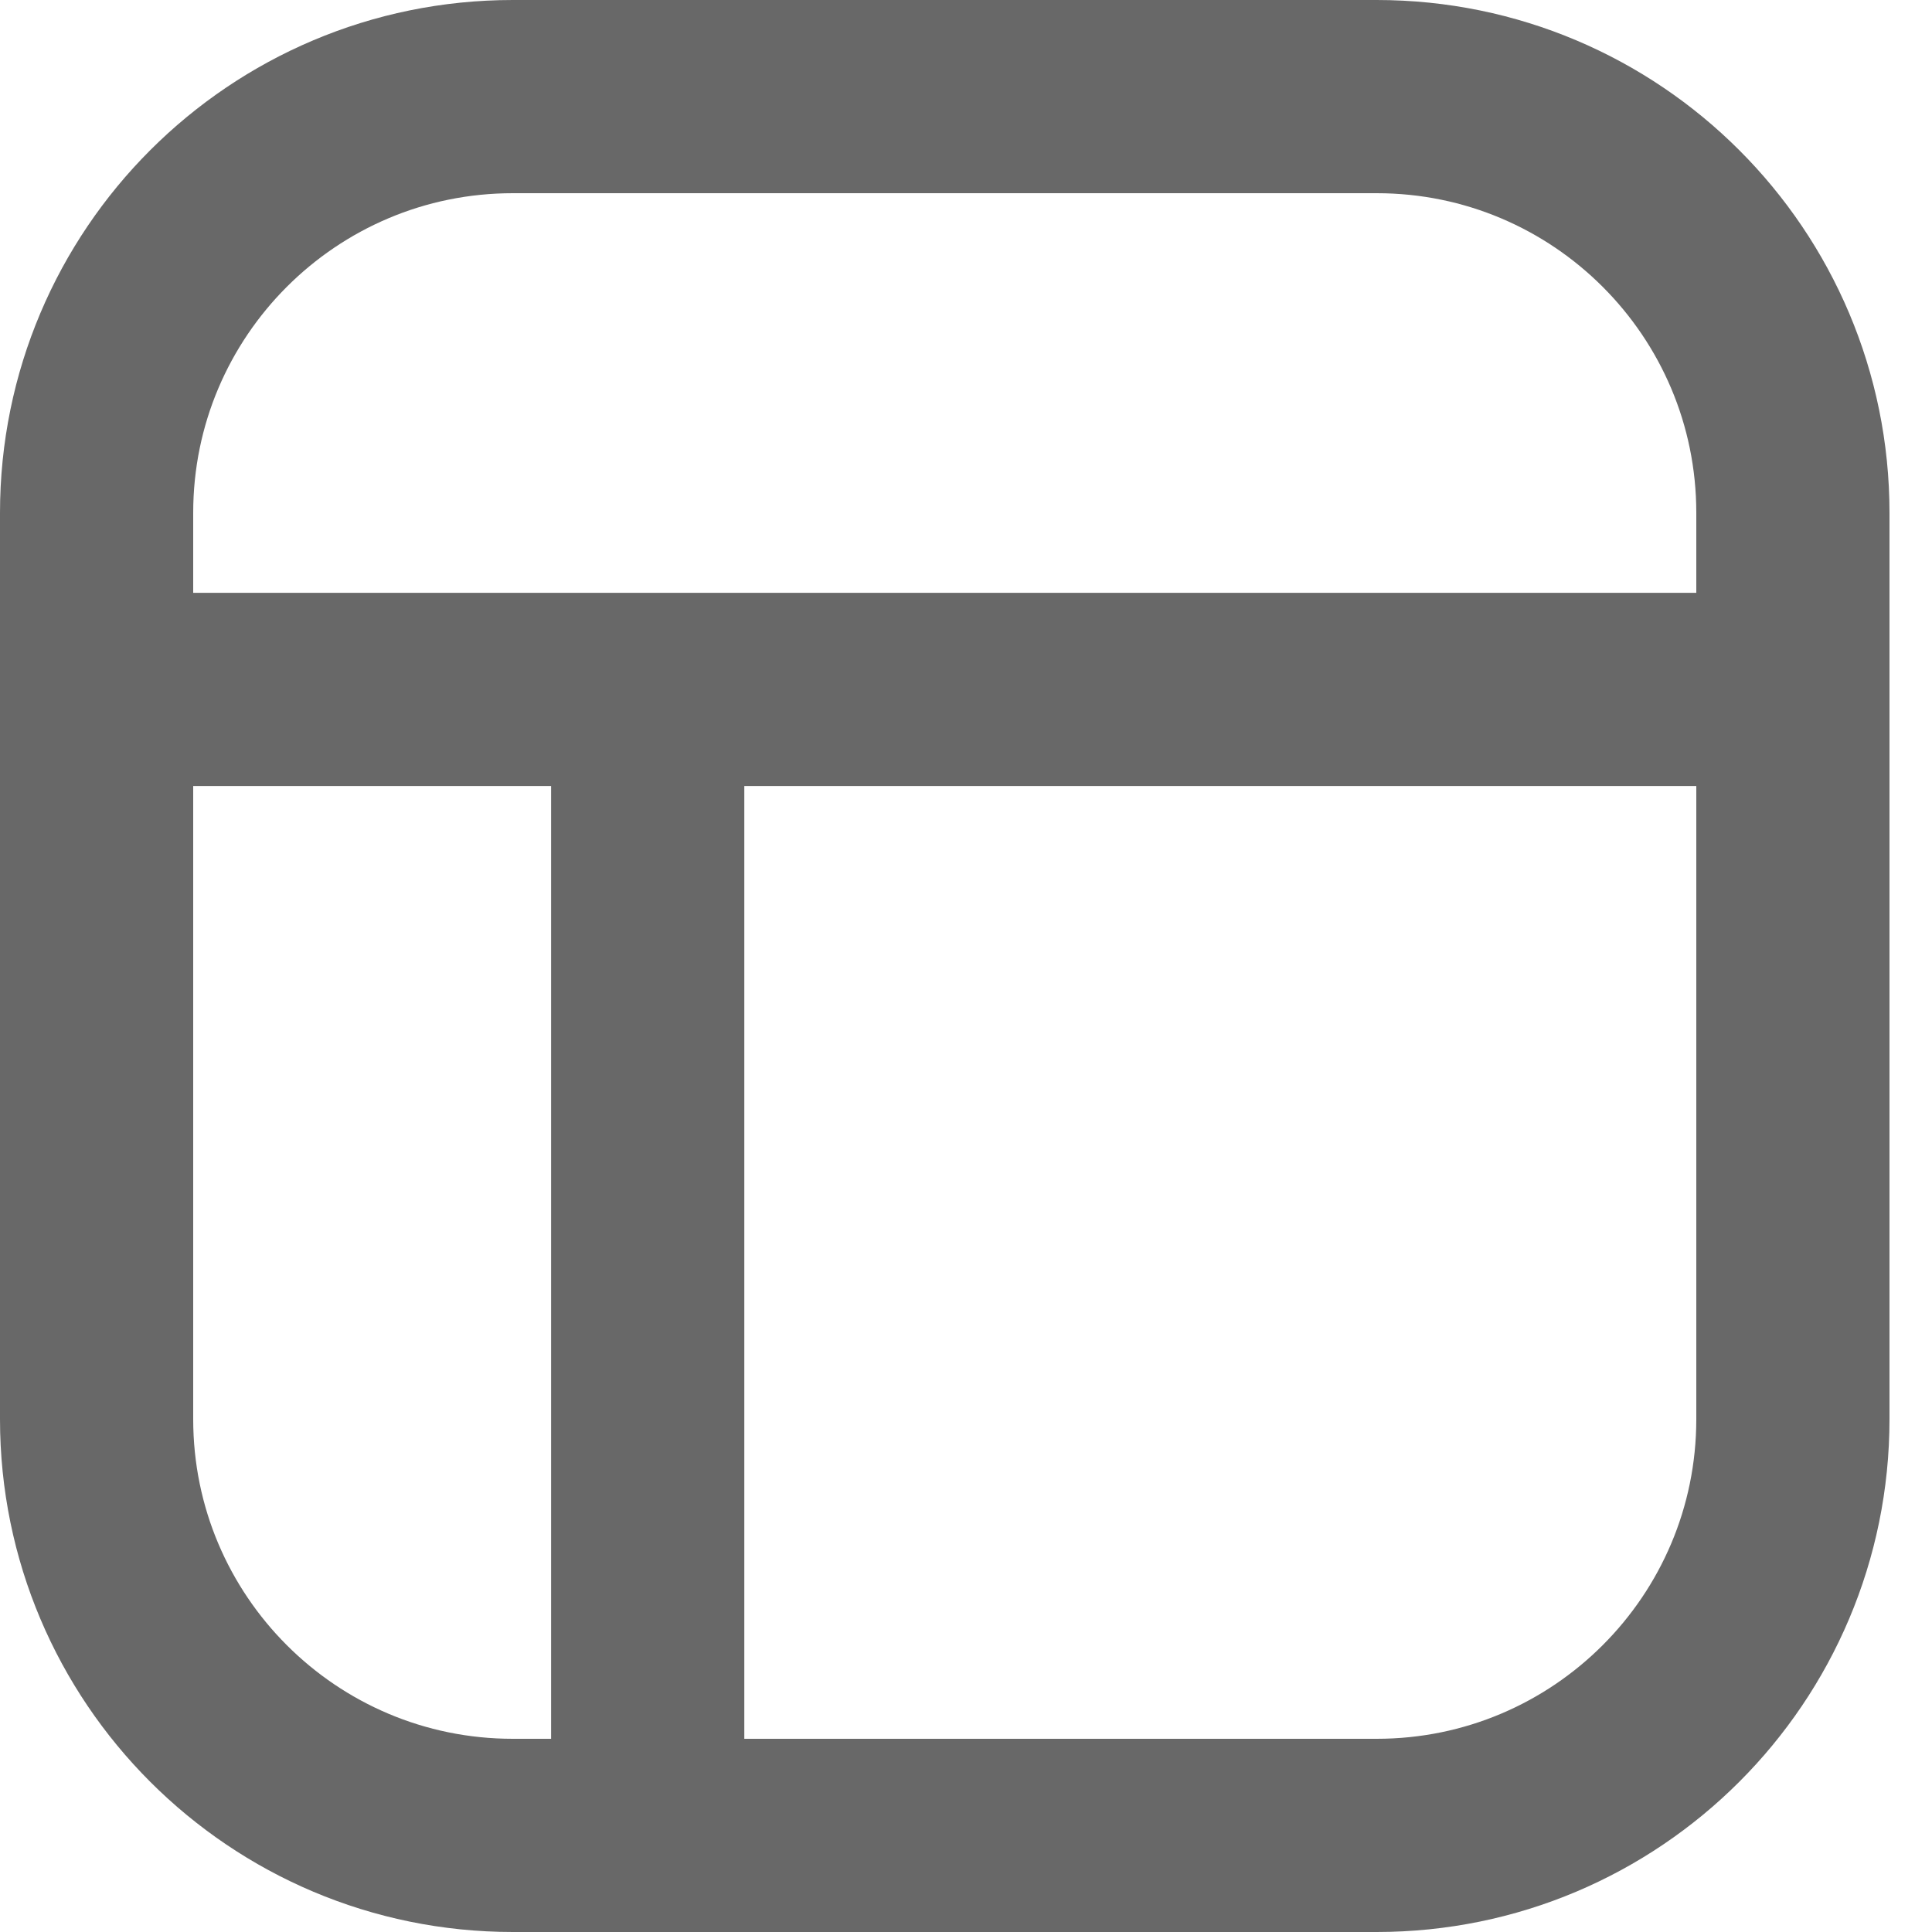 <svg width="20" height="20" viewBox="0 0 20 20" fill="none" xmlns="http://www.w3.org/2000/svg">
<path d="M14.251 1H5.309C2.929 1 1 2.929 1 5.309V14.691C1 17.071 2.929 19 5.309 19H14.251C16.631 19 18.56 17.071 18.56 14.691V5.309C18.56 2.929 16.631 1 14.251 1Z" stroke="#686868" stroke-width="2" stroke-miterlimit="10"/>
<path d="M1 7.137H18.56" stroke="#686868" stroke-width="2" stroke-miterlimit="10"/>
<path d="M6.705 7.137V19" stroke="#686868" stroke-width="2" stroke-miterlimit="10"/>
</svg>
